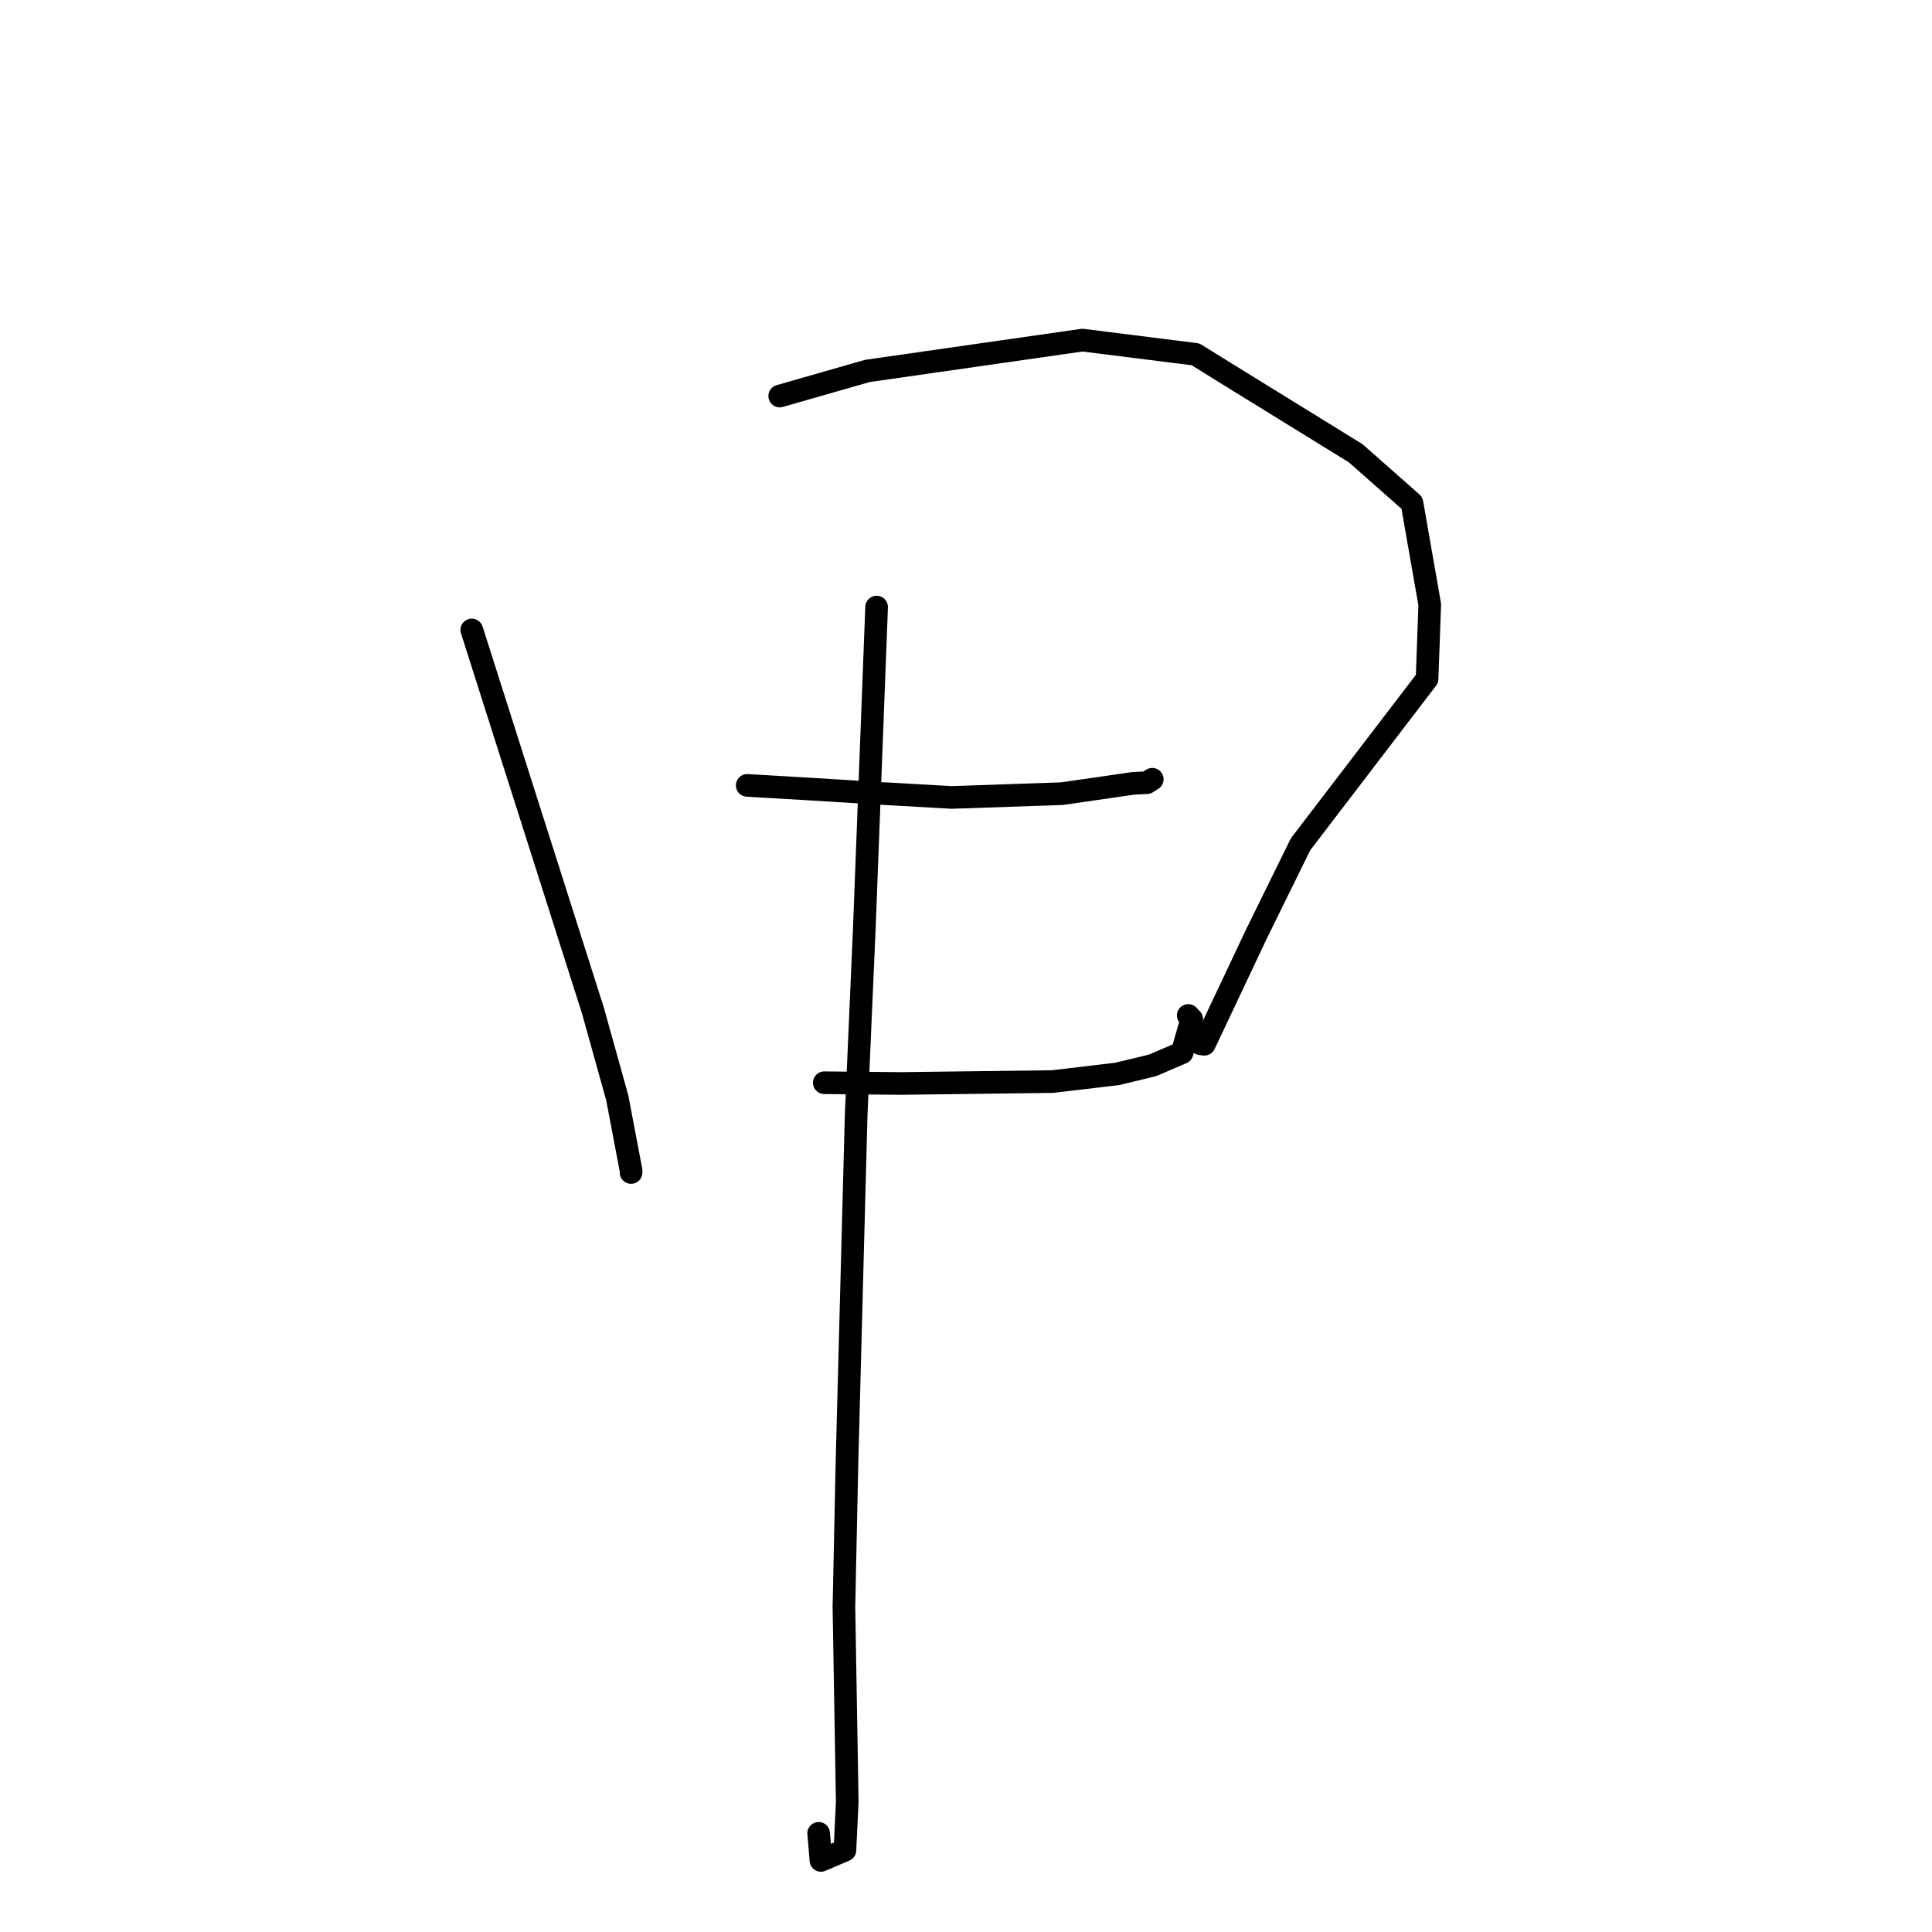 <?xml version="1.0" standalone="no"?>
    <svg width="256" height="256" xmlns="http://www.w3.org/2000/svg" version="1.1">
    <polyline stroke="black" stroke-width="3" stroke-linecap="round" fill="transparent" stroke-linejoin="round" points="62.514 83.471 78.574 133.933 81.791 145.469 83.628 155.143 83.621 155.342 83.62 155.354 83.62 155.358 83.62 155.361 " />
        <polyline stroke="black" stroke-width="3" stroke-linecap="round" fill="transparent" stroke-linejoin="round" points="103.318 52.478 114.928 49.152 143.424 45.066 158.411 46.949 162.362 49.4 179.633 60.058 187.09 66.639 189.449 80.11 189.093 89.949 172.334 111.863 166.421 123.89 159.584 138.369 159.058 138.301 " />
        <polyline stroke="black" stroke-width="3" stroke-linecap="round" fill="transparent" stroke-linejoin="round" points="99.01 104.068 107.836 104.586 116.171 105.103 126.116 105.666 140.706 105.165 150.164 103.8 151.976 103.703 152.626 103.292 152.658 103.272 152.673 103.262 152.681 103.257 " />
        <polyline stroke="black" stroke-width="3" stroke-linecap="round" fill="transparent" stroke-linejoin="round" points="109.223 143.467 119.391 143.566 139.476 143.312 148.053 142.297 152.722 141.166 156.633 139.486 157.911 135.042 157.448 134.553 " />
        <polyline stroke="black" stroke-width="3" stroke-linecap="round" fill="transparent" stroke-linejoin="round" points="116.155 80.443 114.524 123.073 113.445 147.783 112.225 193.969 111.825 212.921 112.264 238.763 111.956 245.16 108.781 246.512 108.475 242.927 " />
        </svg>